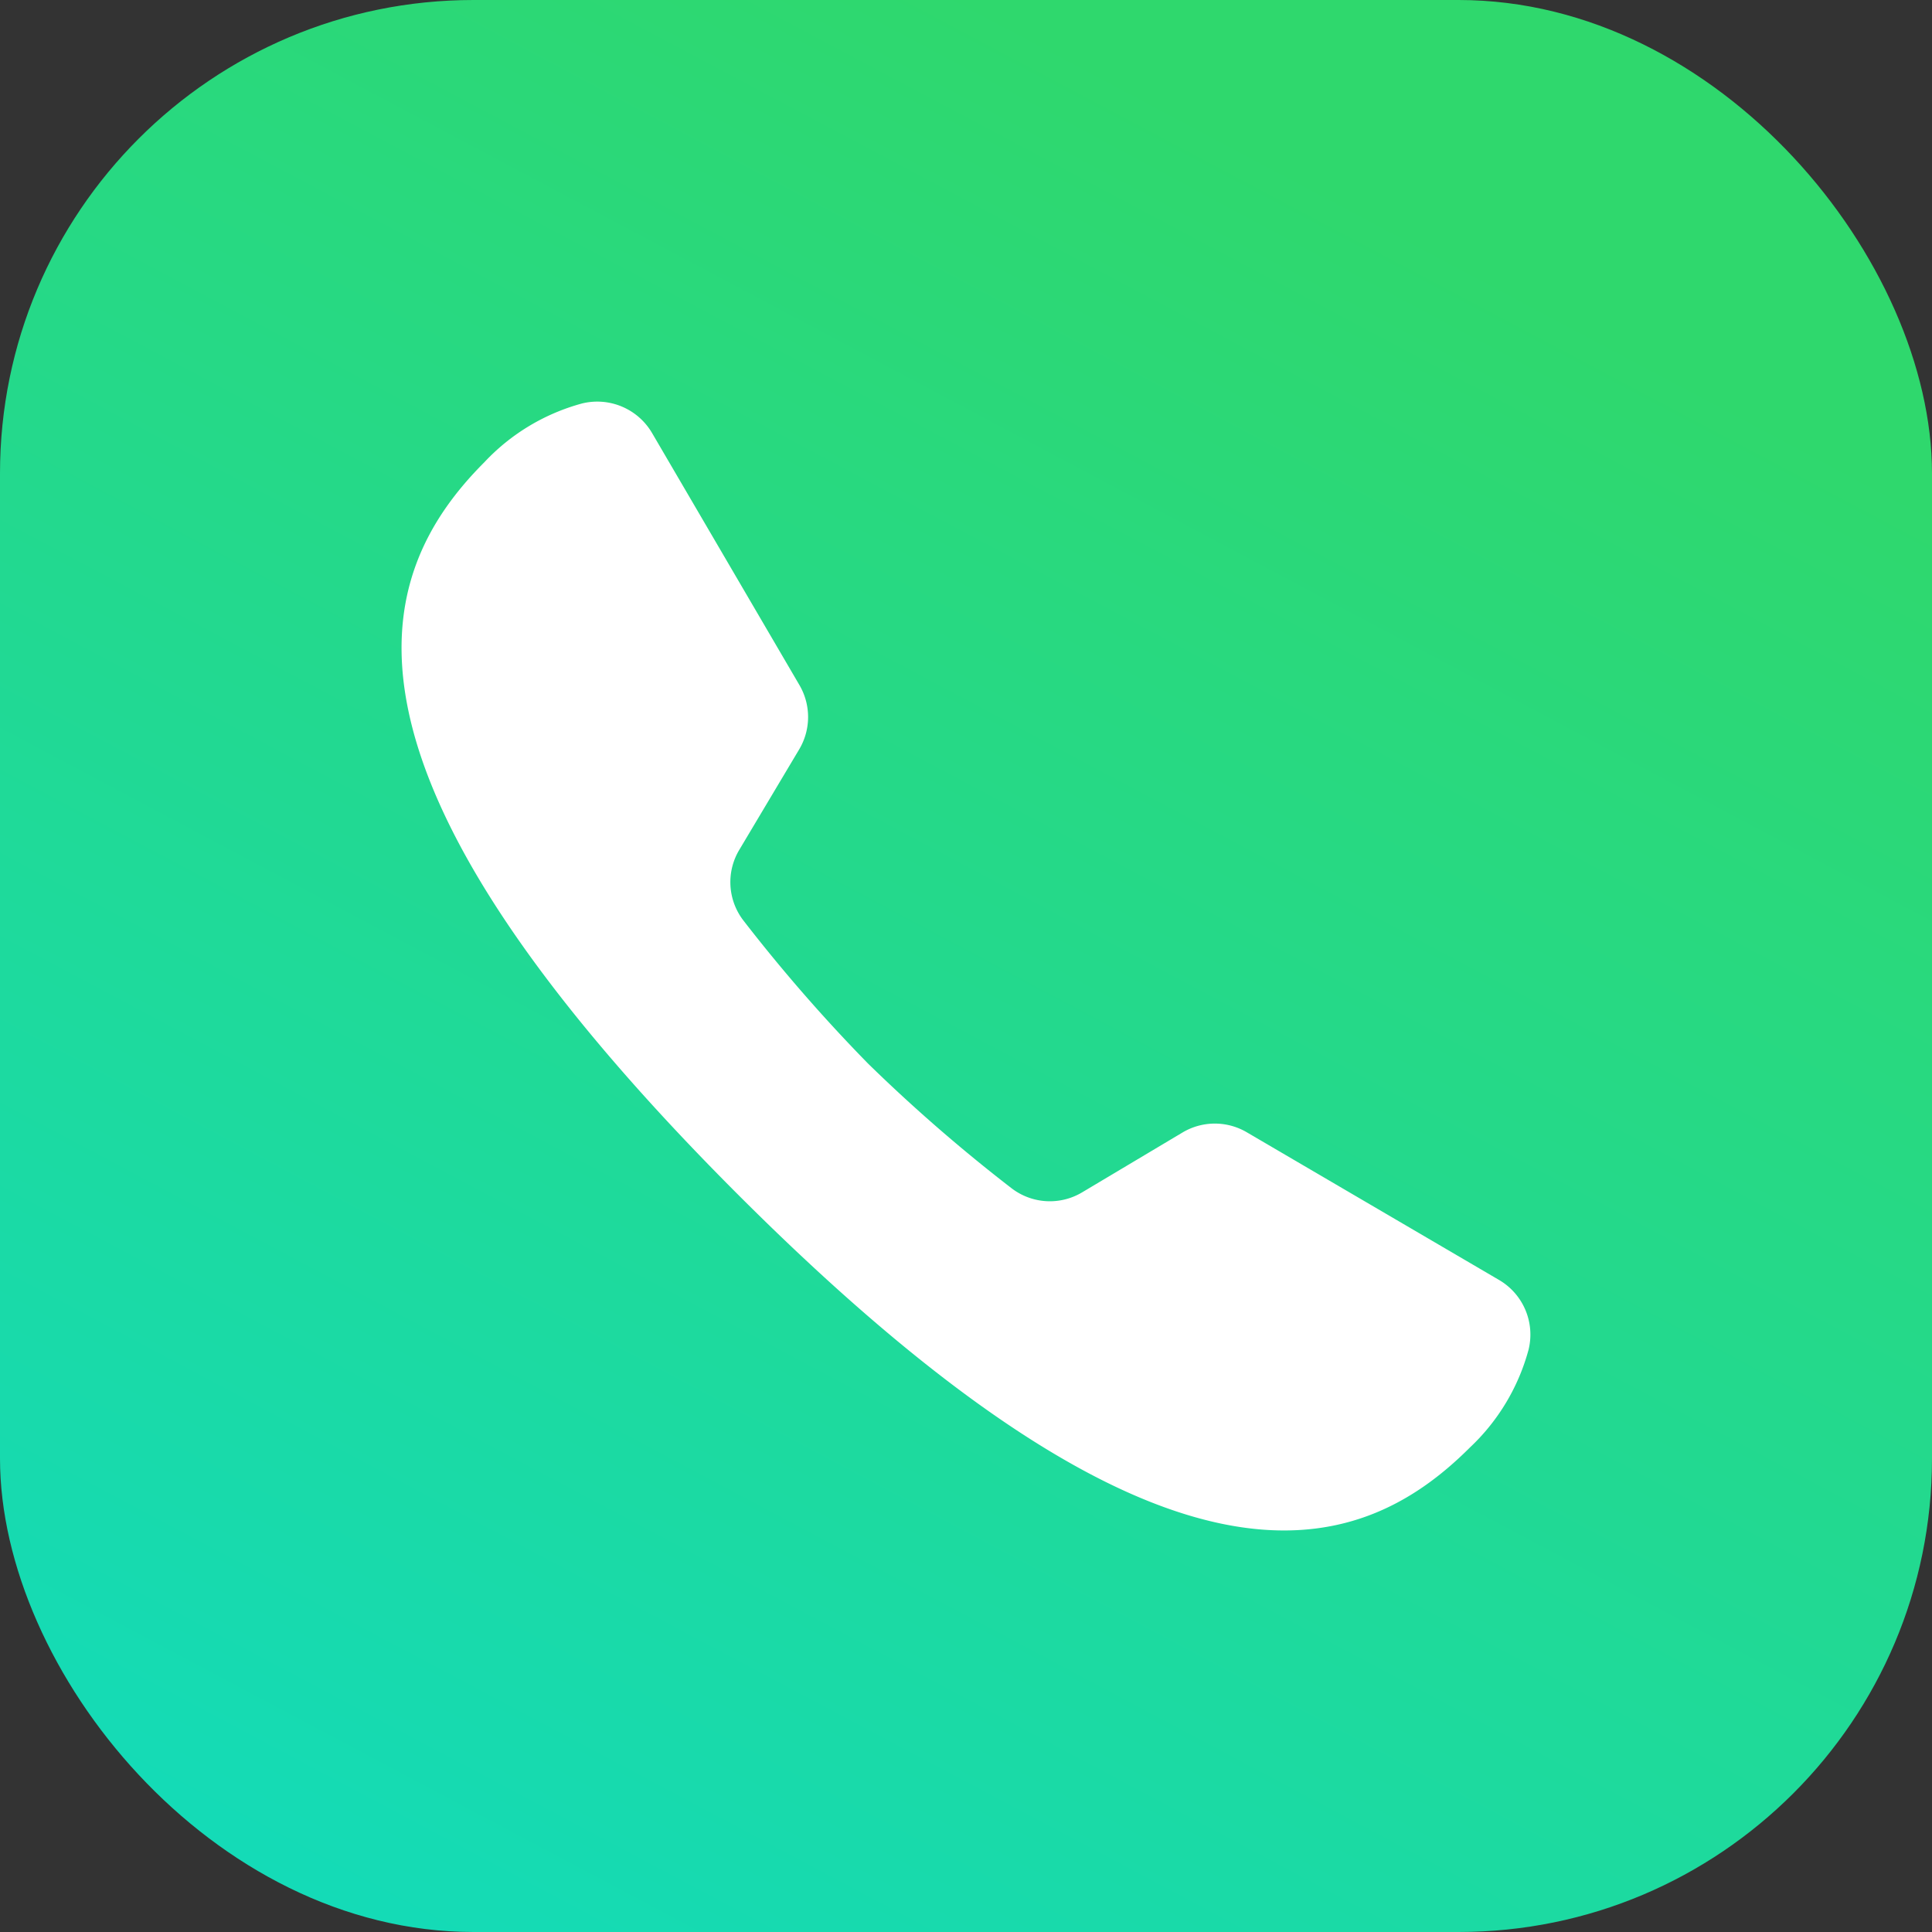 <svg xmlns="http://www.w3.org/2000/svg" xmlns:xlink="http://www.w3.org/1999/xlink" width="20.404" height="20.404" viewBox="0 0 20.404 20.404"><rect x="0" y="0" width="20.404" height="20.404" fill="#333333" stroke="none"/><defs><style>.a{fill:url(#a);}.b{fill:#fff;}</style><linearGradient id="a" x1="0.5" x2="-0.031" y2="1" gradientUnits="objectBoundingBox"><stop offset="0" stop-color="#2fd86d"/><stop offset="1" stop-color="#11dbbf"/></linearGradient></defs><g transform="translate(-31.298 -591.298)"><rect class="a" width="20.404" height="20.404" rx="5" transform="translate(31.298 591.298)"/><path class="b" d="M12.928,10.717a.666.666,0,0,0-.678,0l-1.06.632a.664.664,0,0,1-.752-.045A17.254,17.254,0,0,1,8.928,9.992,17.254,17.254,0,0,1,7.613,8.483a.664.664,0,0,1-.045-.752L8.2,6.671a.668.668,0,0,0,0-.681L6.646,3.332a.671.671,0,0,0-.74-.313,2.2,2.2,0,0,0-1.03.619c-1.2,1.2-1.836,3.222,2.674,7.733s6.533,3.874,7.733,2.674a2.208,2.208,0,0,0,.619-1.032.668.668,0,0,0-.311-.737Z" transform="translate(31.539 592.54)"/></g></svg>